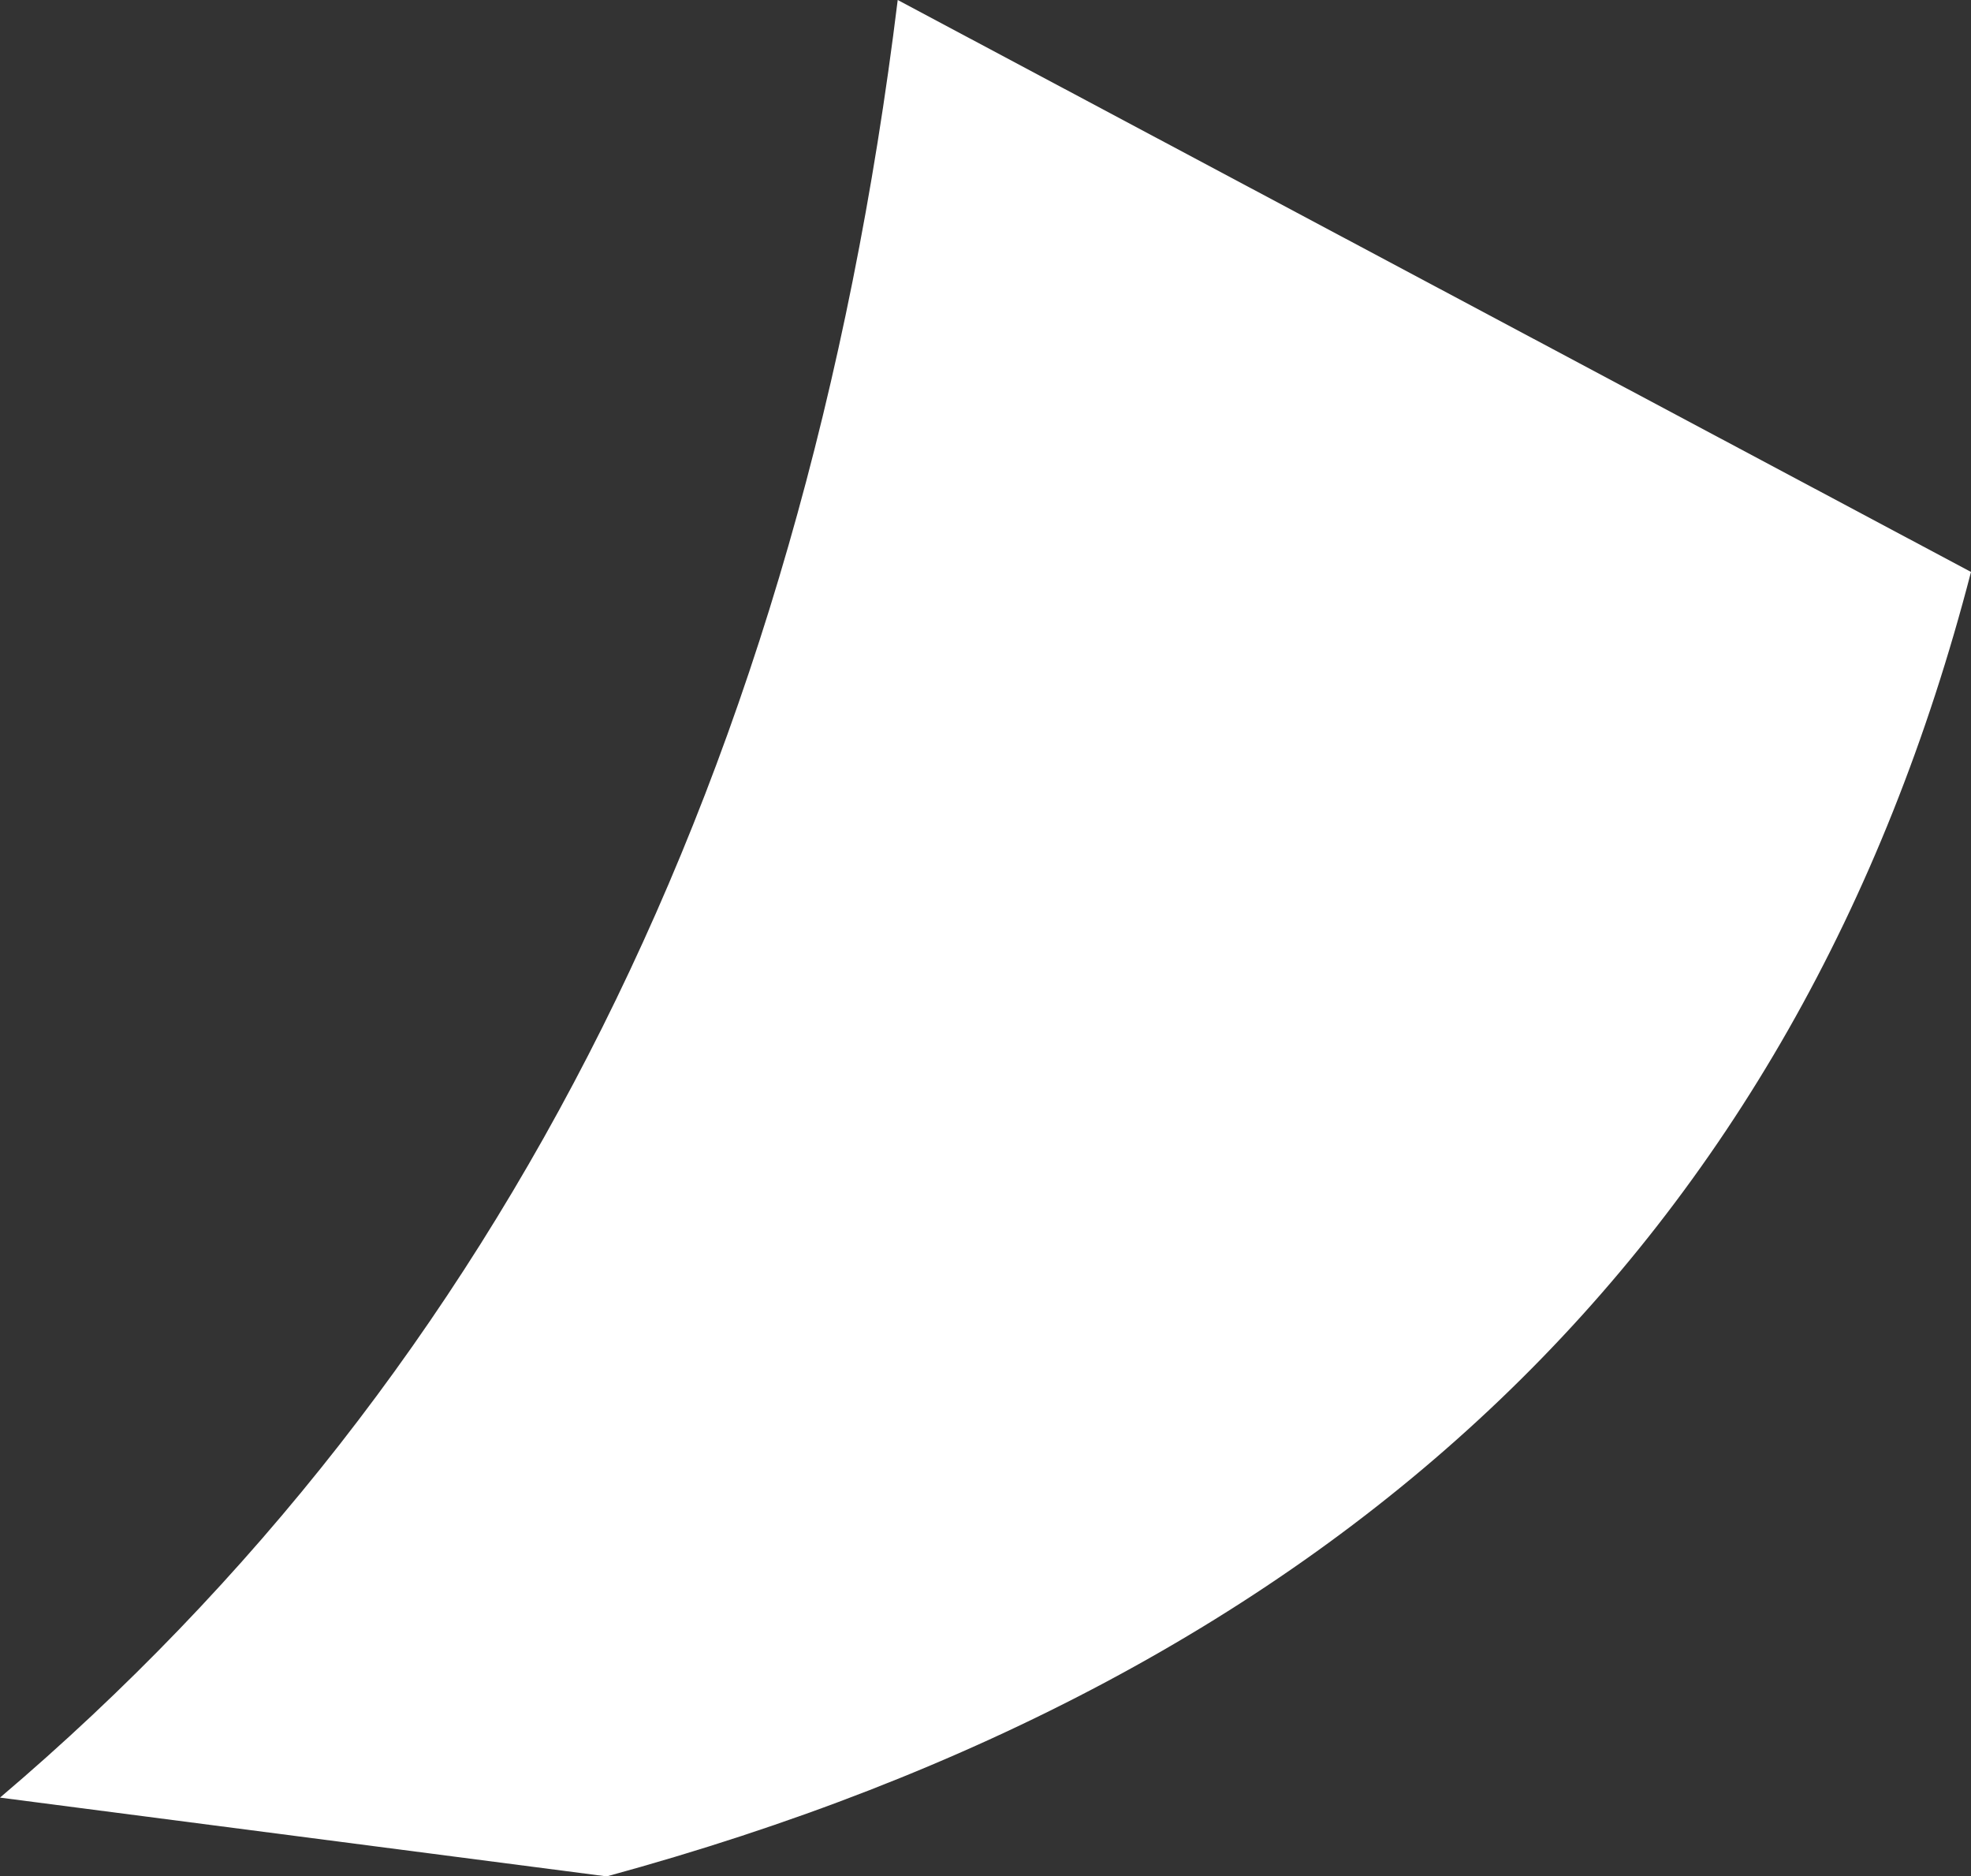 <?xml version="1.0" encoding="UTF-8" standalone="no"?>
<svg xmlns:xlink="http://www.w3.org/1999/xlink" height="156.0px" width="163.9px" xmlns="http://www.w3.org/2000/svg">
  <rect width="100%" height="100%" fill="#333333" stroke="none"/>
  <g transform="matrix(1.0, 0.0, 0.0, 1.0, -6.9, 81.2)">
    <path d="M170.8 -33.65 Q149.2 49.75 57.35 74.8 L6.9 68.25 Q69.75 14.9 81.55 -81.2 L170.8 -33.65" fill="#ffffff" fill-rule="evenodd" stroke="none"/>
  </g>
</svg>
